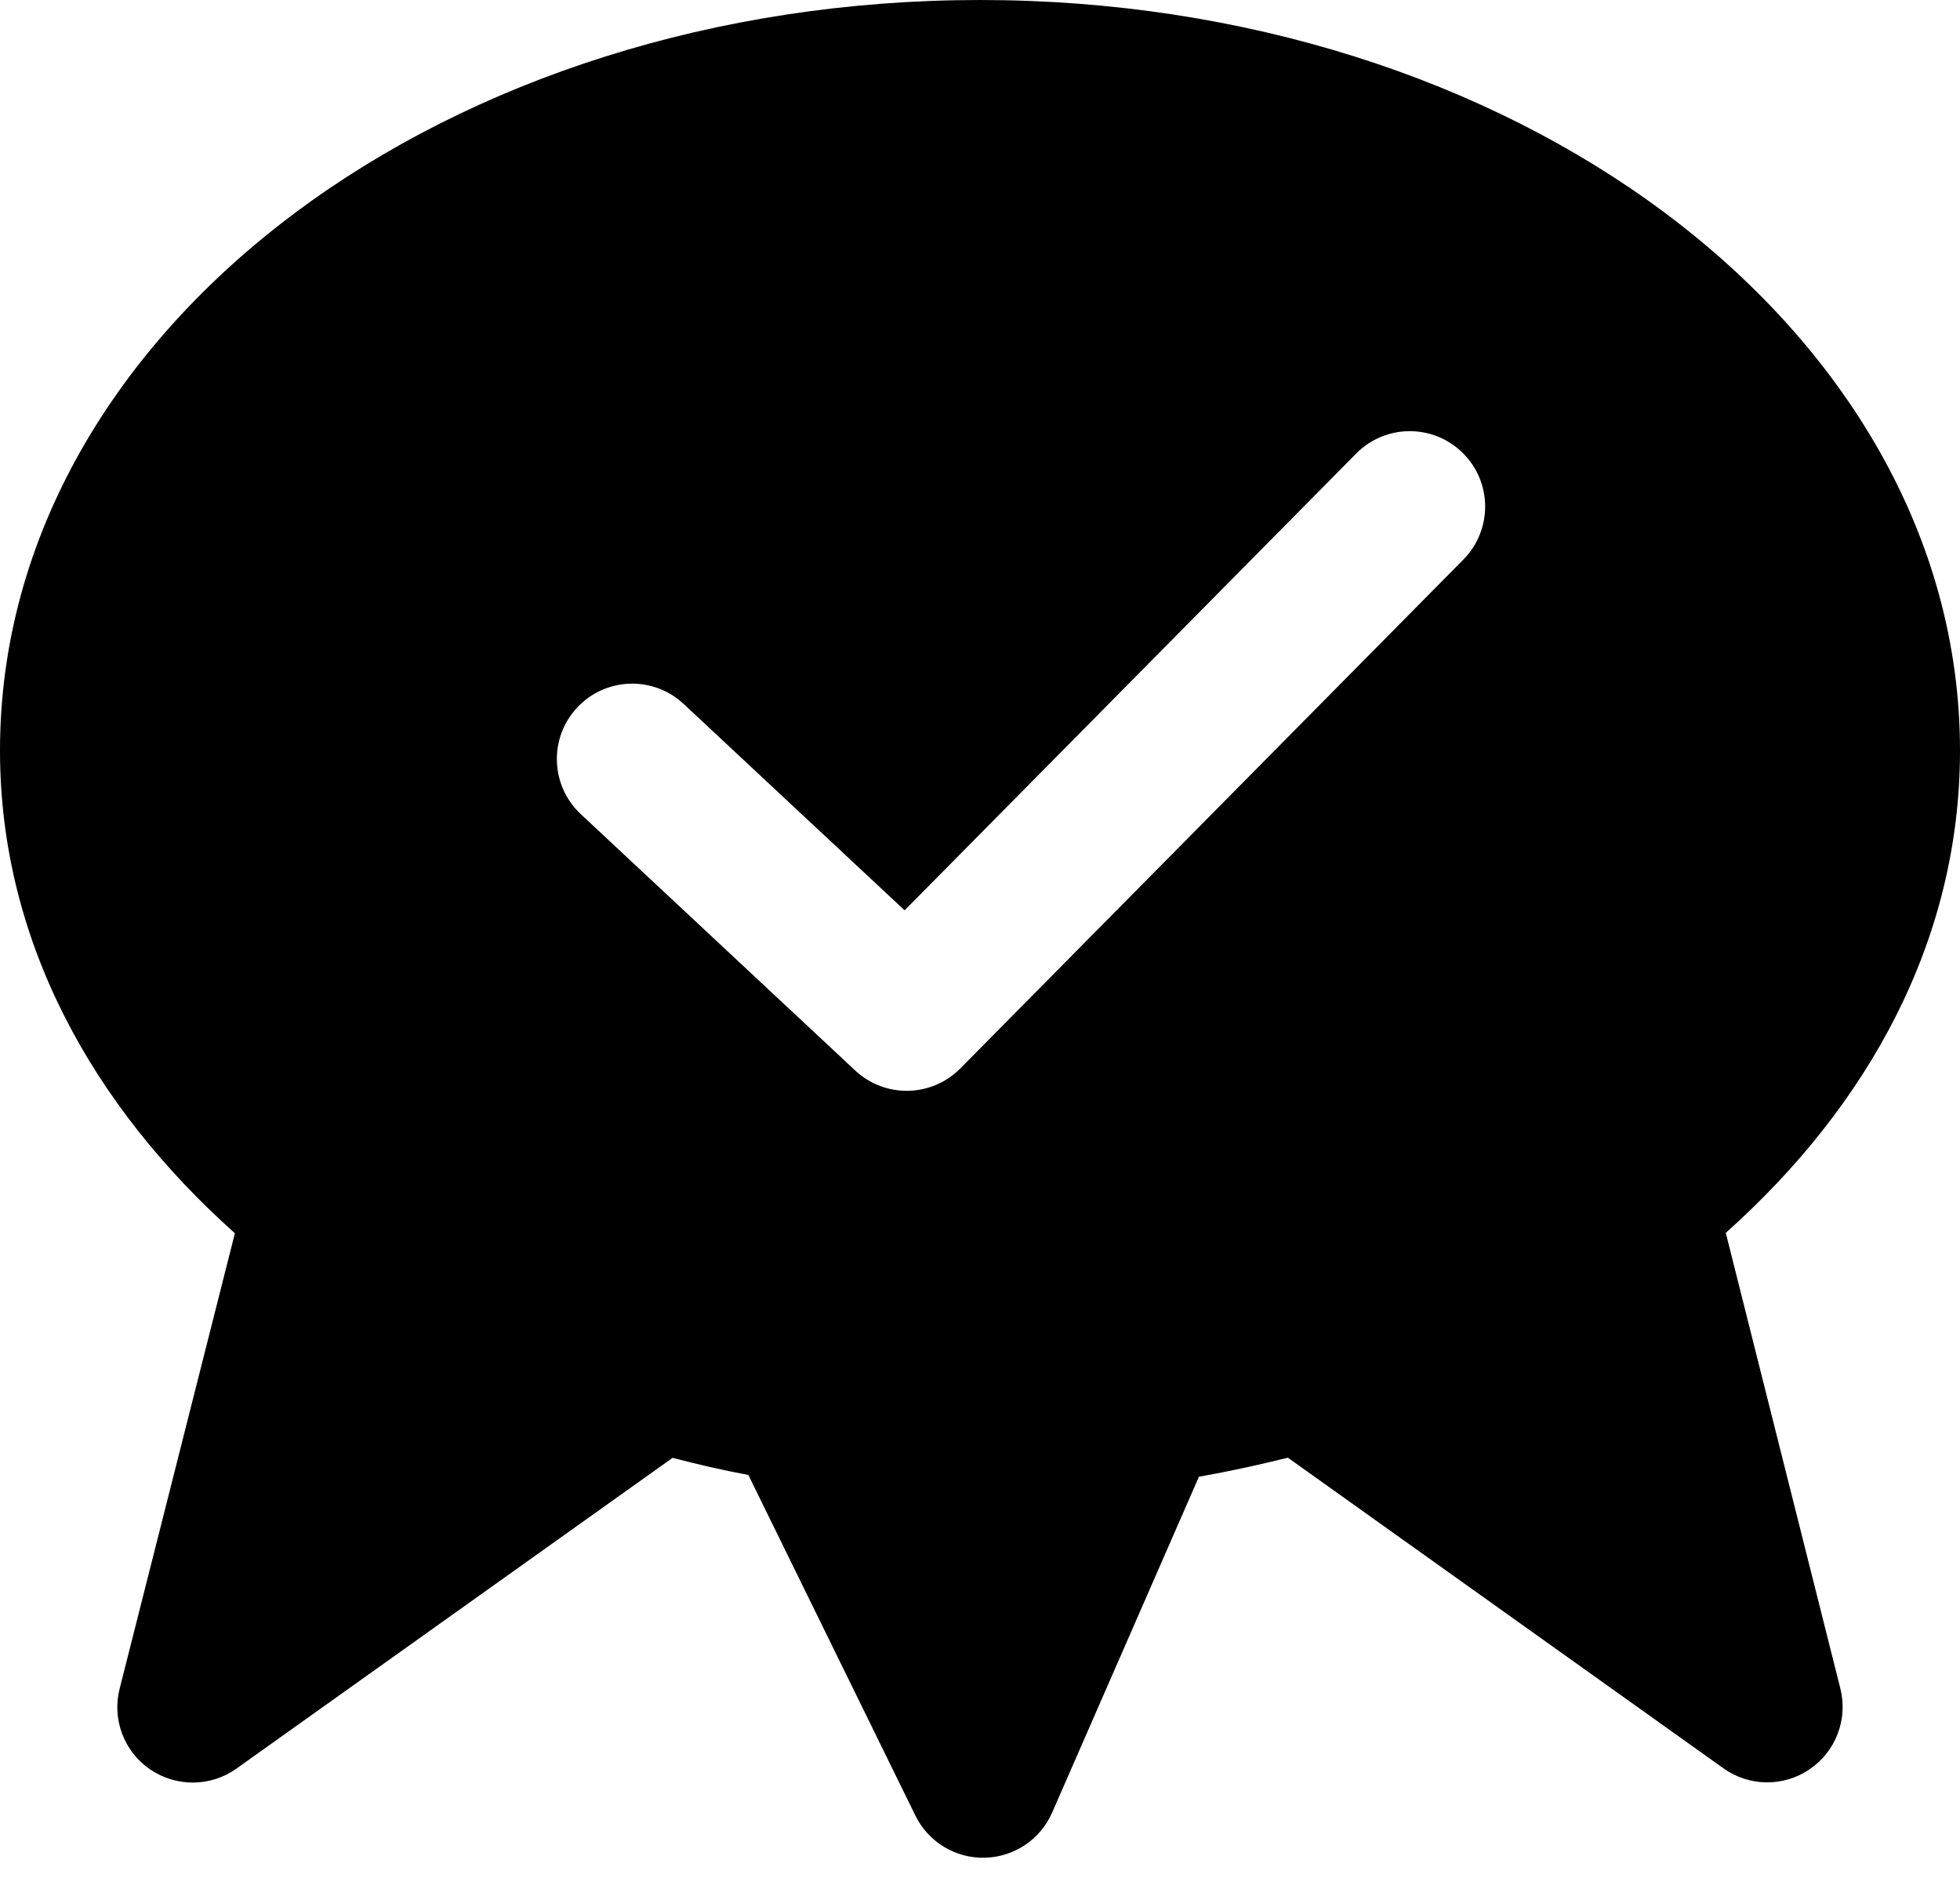 <svg width="26" height="25" viewBox="0 0 26 25" fill="none" xmlns="http://www.w3.org/2000/svg">
<path fill-rule="evenodd" clip-rule="evenodd" d="M22.083 2.821C19.723 1.06 16.508 0 13 0C9.492 0 6.277 1.06 3.917 2.821C1.556 4.583 0 7.094 0 9.954C0 12.478 1.228 14.671 3.116 16.357L1.587 22.398C1.484 22.804 1.645 23.232 1.991 23.468C2.338 23.705 2.795 23.701 3.136 23.458L8.922 19.336C9.229 19.416 9.57 19.497 9.927 19.563L12.143 24.081C12.314 24.43 12.673 24.649 13.063 24.64C13.452 24.631 13.801 24.398 13.957 24.041L15.904 19.587C16.315 19.514 16.727 19.423 17.084 19.334L22.862 23.454C23.203 23.698 23.66 23.703 24.006 23.466C24.353 23.23 24.515 22.803 24.413 22.396L22.893 16.352C24.781 14.666 26 12.477 26 9.954C26 7.094 24.444 4.583 22.083 2.821ZM19.412 7.422C19.8 7.029 19.797 6.396 19.404 6.008C19.011 5.619 18.378 5.623 17.99 6.016L12 12.074L9.069 9.337C8.666 8.96 8.033 8.981 7.656 9.385C7.279 9.788 7.301 10.421 7.704 10.798L11.345 14.199C11.741 14.568 12.358 14.556 12.739 14.171L19.412 7.422Z" fill="black"/>
</svg>
